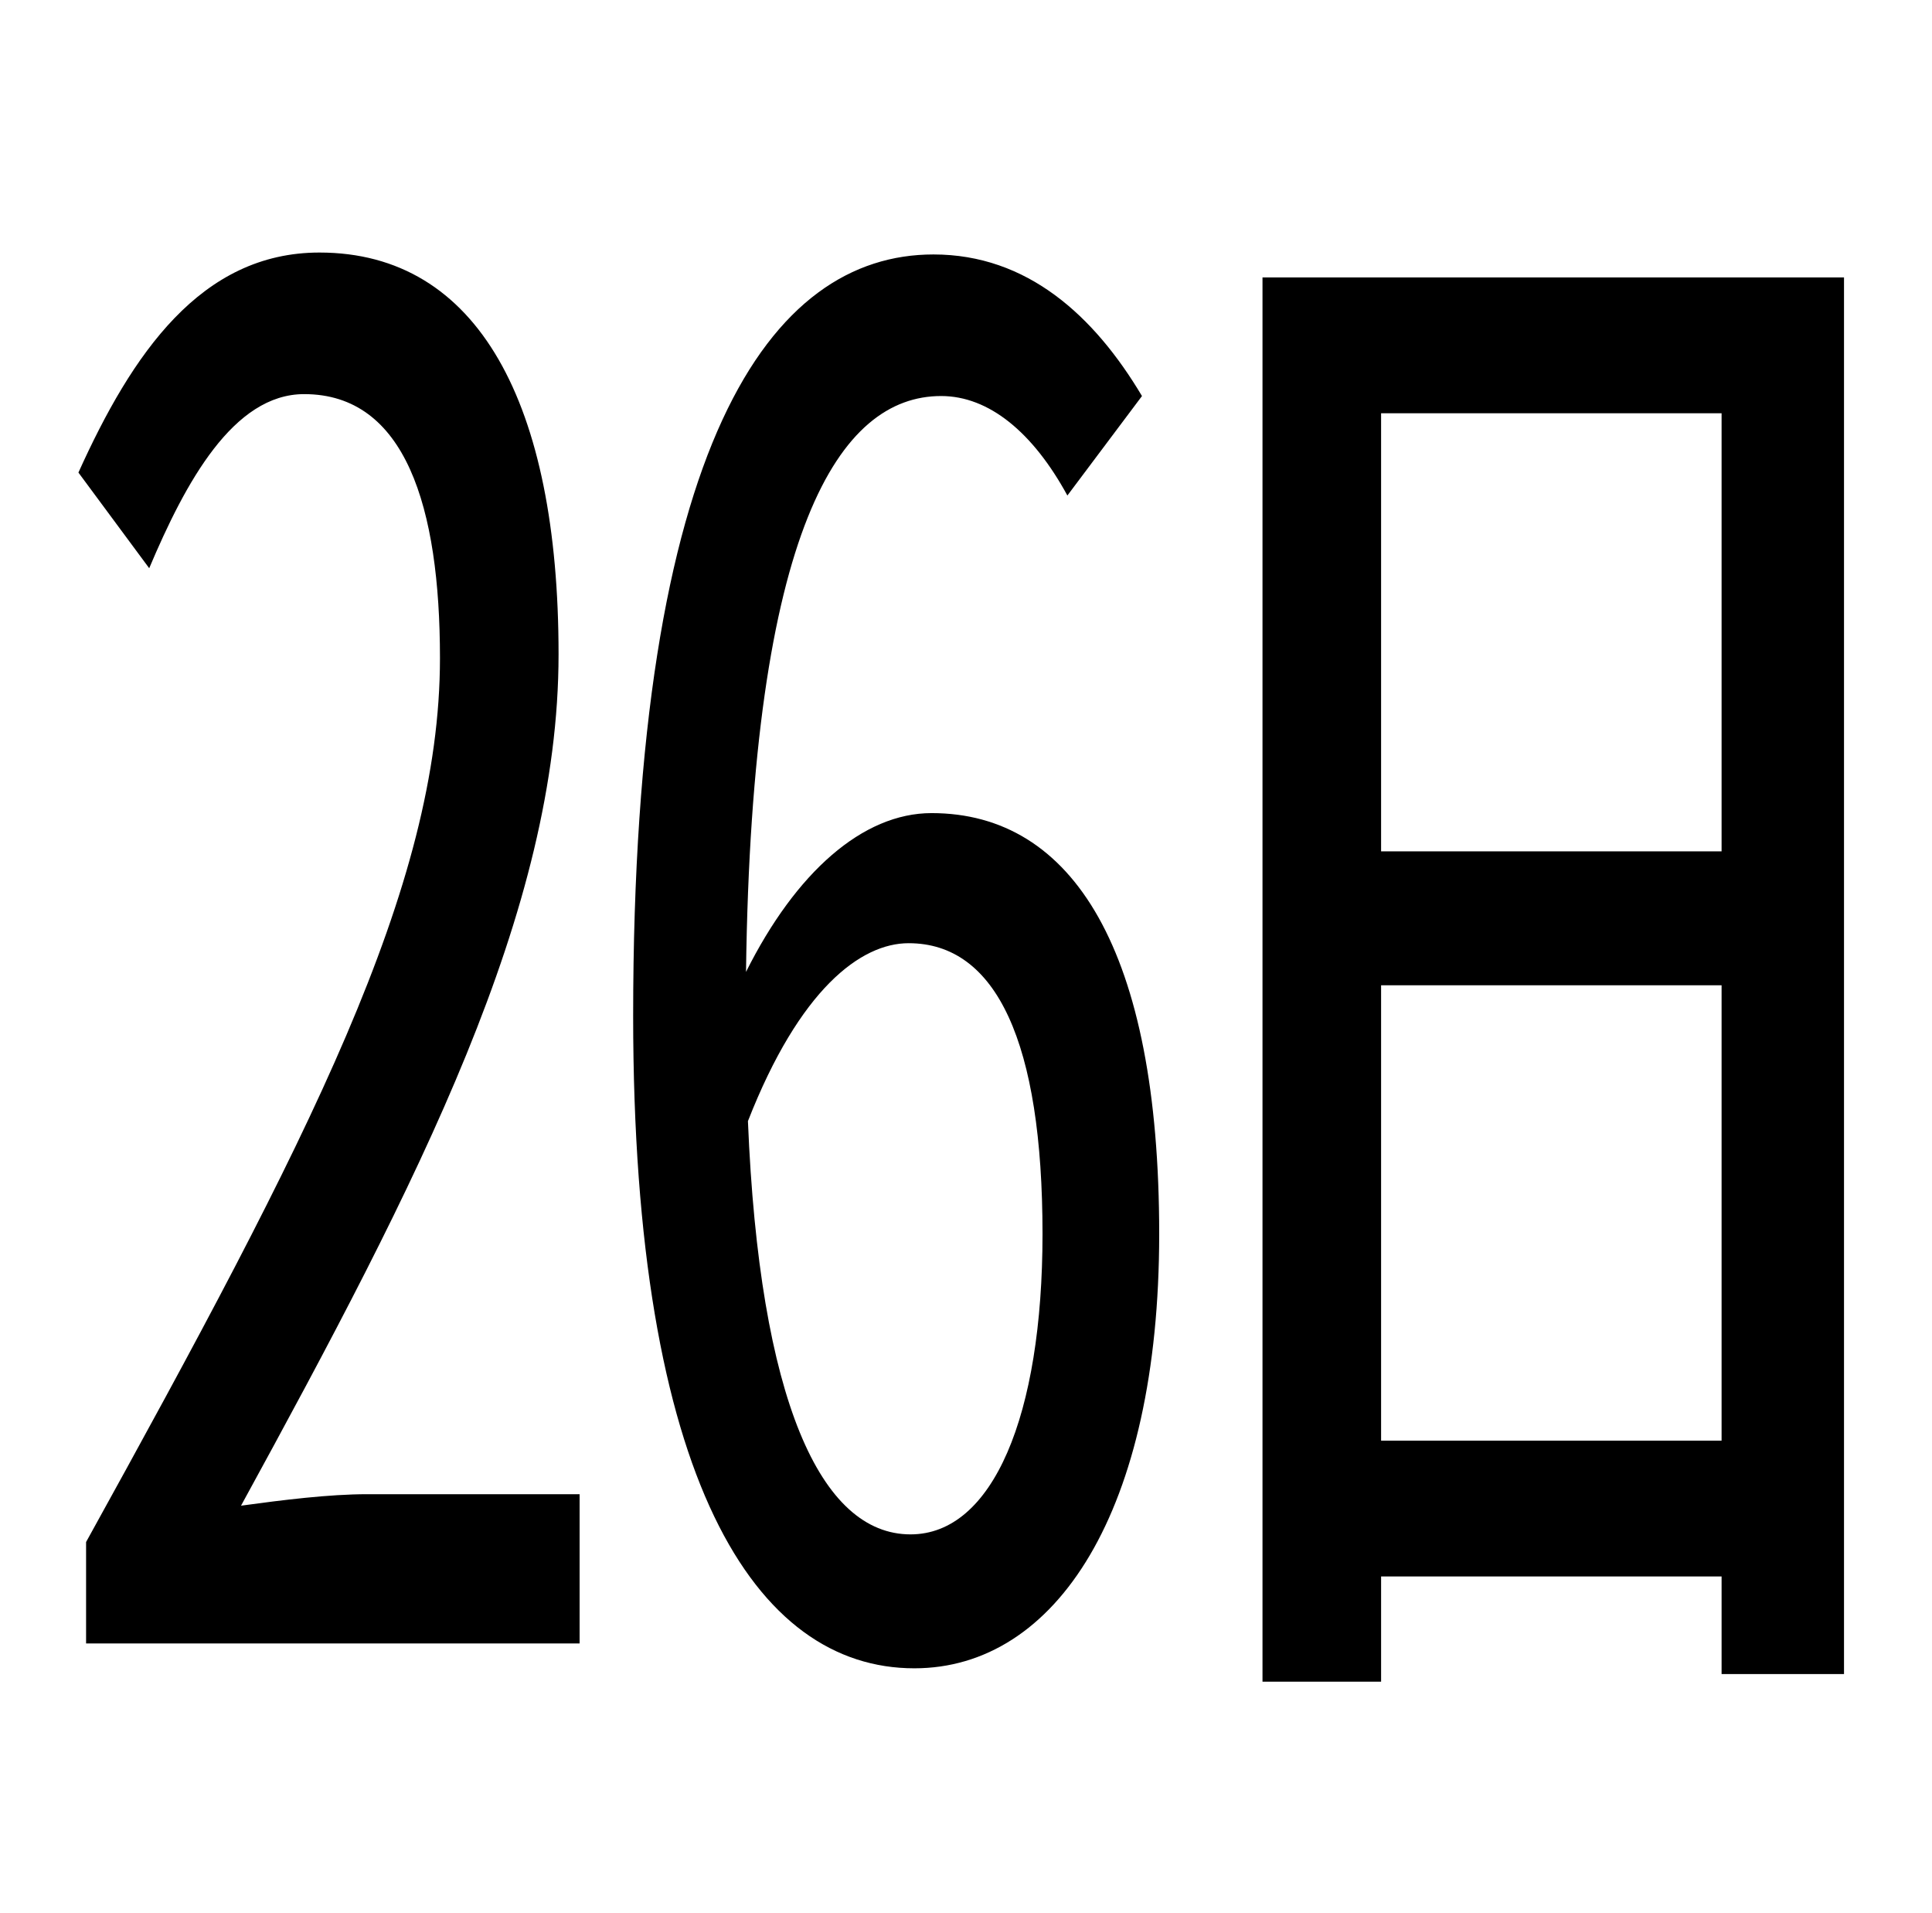 <?xml version="1.0" standalone="no"?>
<!DOCTYPE svg PUBLIC "-//W3C//DTD SVG 1.1//EN" "http://www.w3.org/Graphics/SVG/1.1/DTD/svg11.dtd" >
<svg xmlns="http://www.w3.org/2000/svg" xmlns:xlink="http://www.w3.org/1999/xlink" version="1.1" viewBox="-10 0 1010 1000">
   <path fill="currentColor"
d="M68 297l-37 -50c28 -62 64 -115 126 -115c83 0 125 79 125 210c0 134 -73 275 -166 445c22 -3 46 -6 66 -6h111v78h-258v-53c116 -210 185 -342 185 -462c0 -79 -18 -138 -71 -138c-37 0 -62 46 -81 91zM466 802c43 0 69 -62 69 -157c0 -100 -24 -152 -70 -152
c-25 0 -57 24 -84 93c6 146 38 216 85 216zM587 207l-39 52c-18 -33 -41 -52 -66 -52c-53 0 -99 69 -102 301c26 -52 61 -83 97 -83c74 0 119 72 119 220c0 145 -54 227 -128 227c-83 0 -147 -98 -147 -341c0 -300 72 -398 157 -398c49 0 84 32 109 74zM712 753h178v-238
h-178v238zM890 216h-178v229h178v-229zM650 145h304v730h-64v-51h-178v55h-62v-734z" />
</svg>
